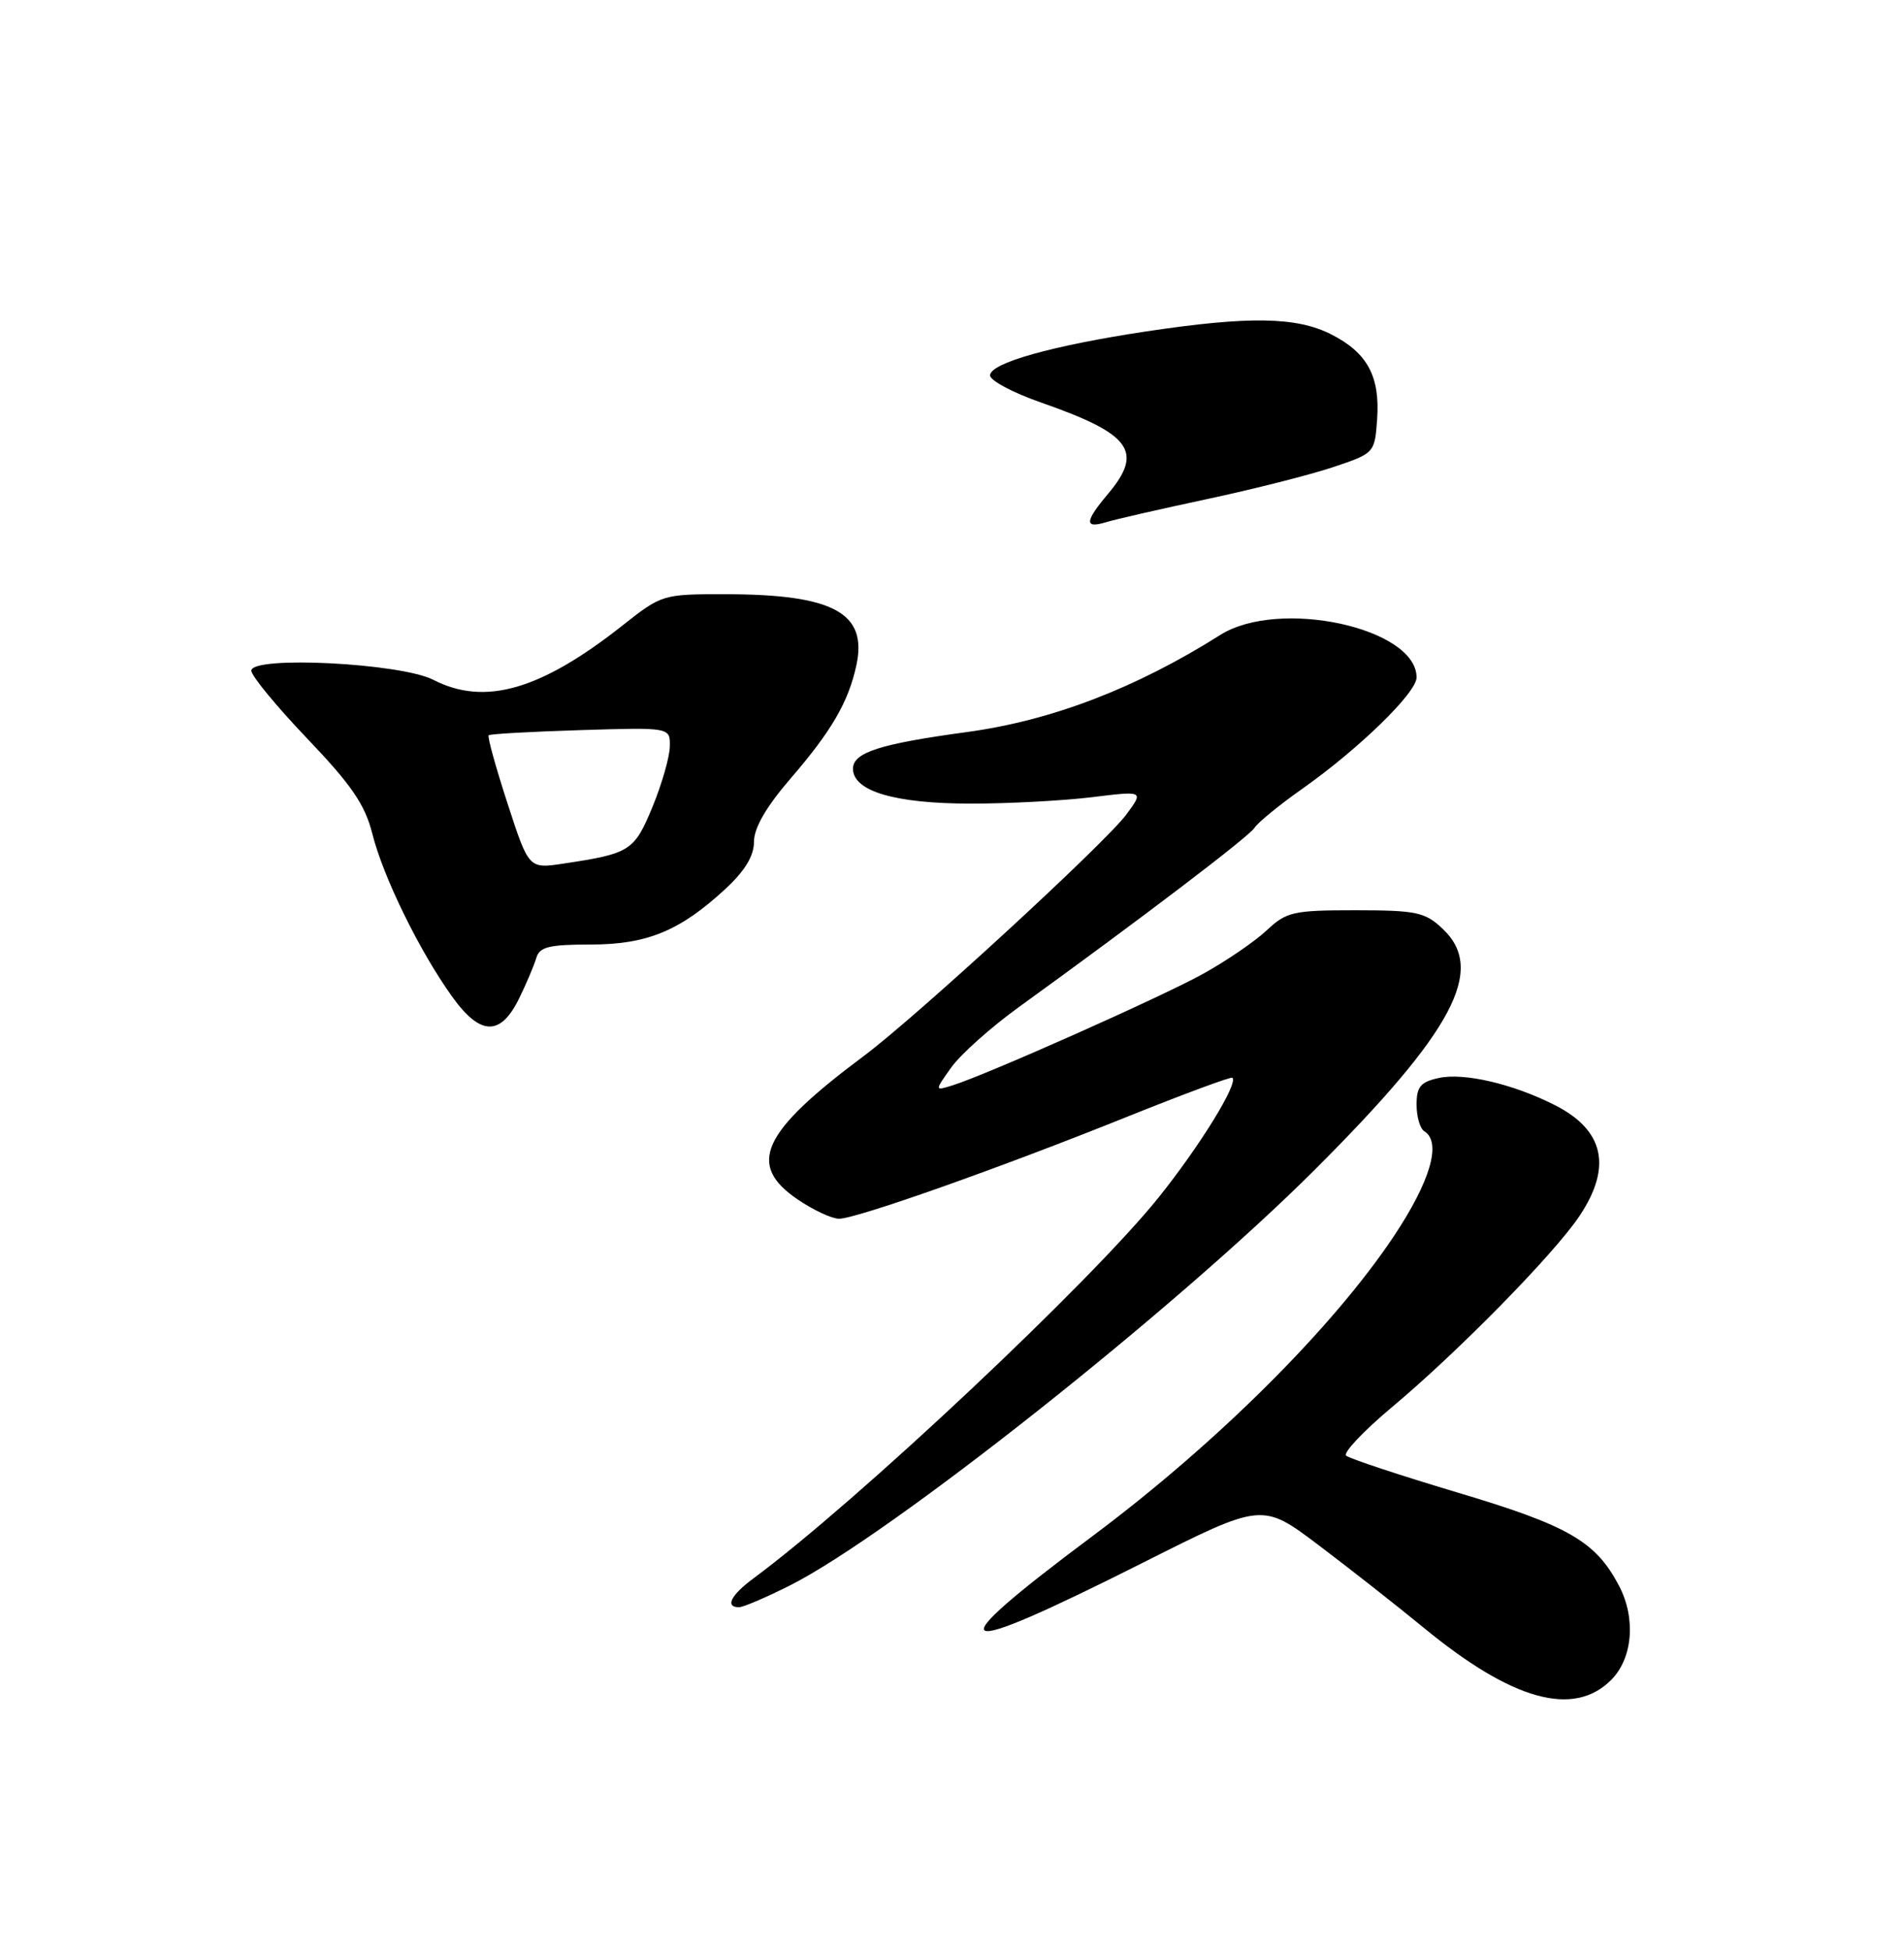 <?xml version="1.0" encoding="UTF-8" standalone="no"?>
<!DOCTYPE svg PUBLIC "-//W3C//DTD SVG 1.1//EN" "http://www.w3.org/Graphics/SVG/1.1/DTD/svg11.dtd" >
<svg xmlns="http://www.w3.org/2000/svg" xmlns:xlink="http://www.w3.org/1999/xlink" version="1.1" viewBox="0 0 250 256">
 <g >
 <path fill="currentColor"
d=" M 211.55 220.55 C 214.38 217.71 214.82 212.48 212.59 208.20 C 209.54 202.37 205.97 200.30 191.50 195.98 C 183.80 193.68 177.16 191.48 176.75 191.10 C 176.34 190.71 179.04 187.86 182.75 184.75 C 191.47 177.46 204.10 164.58 207.41 159.61 C 211.69 153.19 210.62 148.38 204.21 145.11 C 198.74 142.32 192.24 140.79 188.92 141.52 C 186.52 142.04 186.00 142.67 186.00 145.02 C 186.00 146.59 186.45 148.16 187.00 148.50 C 189.33 149.94 187.83 155.08 182.95 162.39 C 174.91 174.40 159.72 189.51 143.48 201.64 C 122.65 217.19 124.36 218.09 150.12 205.13 C 165.73 197.27 165.73 197.27 173.12 202.84 C 177.18 205.90 183.39 210.78 186.92 213.68 C 198.56 223.25 206.60 225.49 211.55 220.55 Z  M 103.78 208.11 C 116.93 201.46 154.35 171.82 172.61 153.59 C 190.88 135.34 195.15 127.31 189.42 121.93 C 187.10 119.74 185.98 119.51 177.99 119.50 C 169.79 119.50 168.92 119.70 166.32 122.14 C 164.77 123.59 161.03 126.15 158.00 127.83 C 152.50 130.88 129.62 141.06 125.10 142.48 C 122.70 143.23 122.70 143.23 124.90 140.14 C 126.11 138.44 130.07 134.90 133.70 132.27 C 149.80 120.63 164.00 109.83 164.72 108.68 C 165.15 107.99 167.97 105.68 171.00 103.55 C 178.44 98.30 186.00 90.94 186.00 88.94 C 186.00 82.42 167.92 78.50 160.22 83.36 C 149.15 90.35 138.09 94.59 127.00 96.10 C 115.50 97.66 112.00 98.79 112.00 100.92 C 112.00 103.87 117.50 105.50 127.50 105.50 C 132.45 105.50 139.58 105.12 143.35 104.66 C 150.19 103.82 150.19 103.82 147.90 106.92 C 145.14 110.66 120.29 133.51 113.41 138.64 C 99.98 148.65 98.02 152.90 104.73 157.46 C 106.78 158.86 109.23 160.00 110.17 160.00 C 112.44 160.00 131.33 153.32 148.00 146.61 C 155.43 143.63 161.64 141.32 161.82 141.49 C 162.60 142.25 157.58 150.39 152.18 157.14 C 143.34 168.19 112.54 197.15 98.92 207.22 C 95.96 209.41 95.16 211.00 97.03 211.00 C 97.59 211.00 100.63 209.70 103.78 208.11 Z  M 68.20 131.00 C 69.14 129.07 70.14 126.71 70.42 125.75 C 70.84 124.31 72.11 124.00 77.51 124.00 C 84.95 124.00 89.28 122.22 95.25 116.70 C 97.82 114.32 99.00 112.37 99.00 110.50 C 99.00 108.68 100.61 105.90 103.86 102.14 C 109.21 95.93 111.41 92.14 112.45 87.31 C 113.92 80.45 109.41 78.02 95.22 78.01 C 87.04 78.00 86.88 78.05 81.78 82.08 C 71.00 90.60 63.65 92.72 56.90 89.25 C 52.62 87.05 33.00 86.06 33.00 88.05 C 33.00 88.72 36.30 92.73 40.34 96.96 C 46.15 103.04 47.92 105.63 48.88 109.43 C 50.31 115.12 55.05 124.81 59.33 130.79 C 63.07 136.02 65.73 136.09 68.20 131.00 Z  M 158.50 65.52 C 164.55 64.23 171.97 62.35 175.00 61.34 C 180.47 59.51 180.50 59.48 180.82 55.06 C 181.22 49.43 179.55 46.32 174.82 43.91 C 170.26 41.58 164.03 41.48 150.50 43.51 C 138.16 45.37 130.00 47.66 130.00 49.28 C 130.00 49.96 132.99 51.55 136.65 52.83 C 148.51 56.97 150.19 59.24 145.50 64.82 C 142.41 68.49 142.35 69.43 145.25 68.55 C 146.49 68.17 152.45 66.81 158.50 65.52 Z  M 66.63 105.45 C 65.09 100.72 63.98 96.70 64.16 96.53 C 64.35 96.35 69.79 96.05 76.25 95.85 C 88.00 95.49 88.00 95.49 87.95 97.99 C 87.93 99.37 86.90 102.95 85.67 105.94 C 83.28 111.72 82.75 112.06 73.95 113.38 C 69.43 114.06 69.43 114.06 66.63 105.45 Z "/>
</g>
</svg>